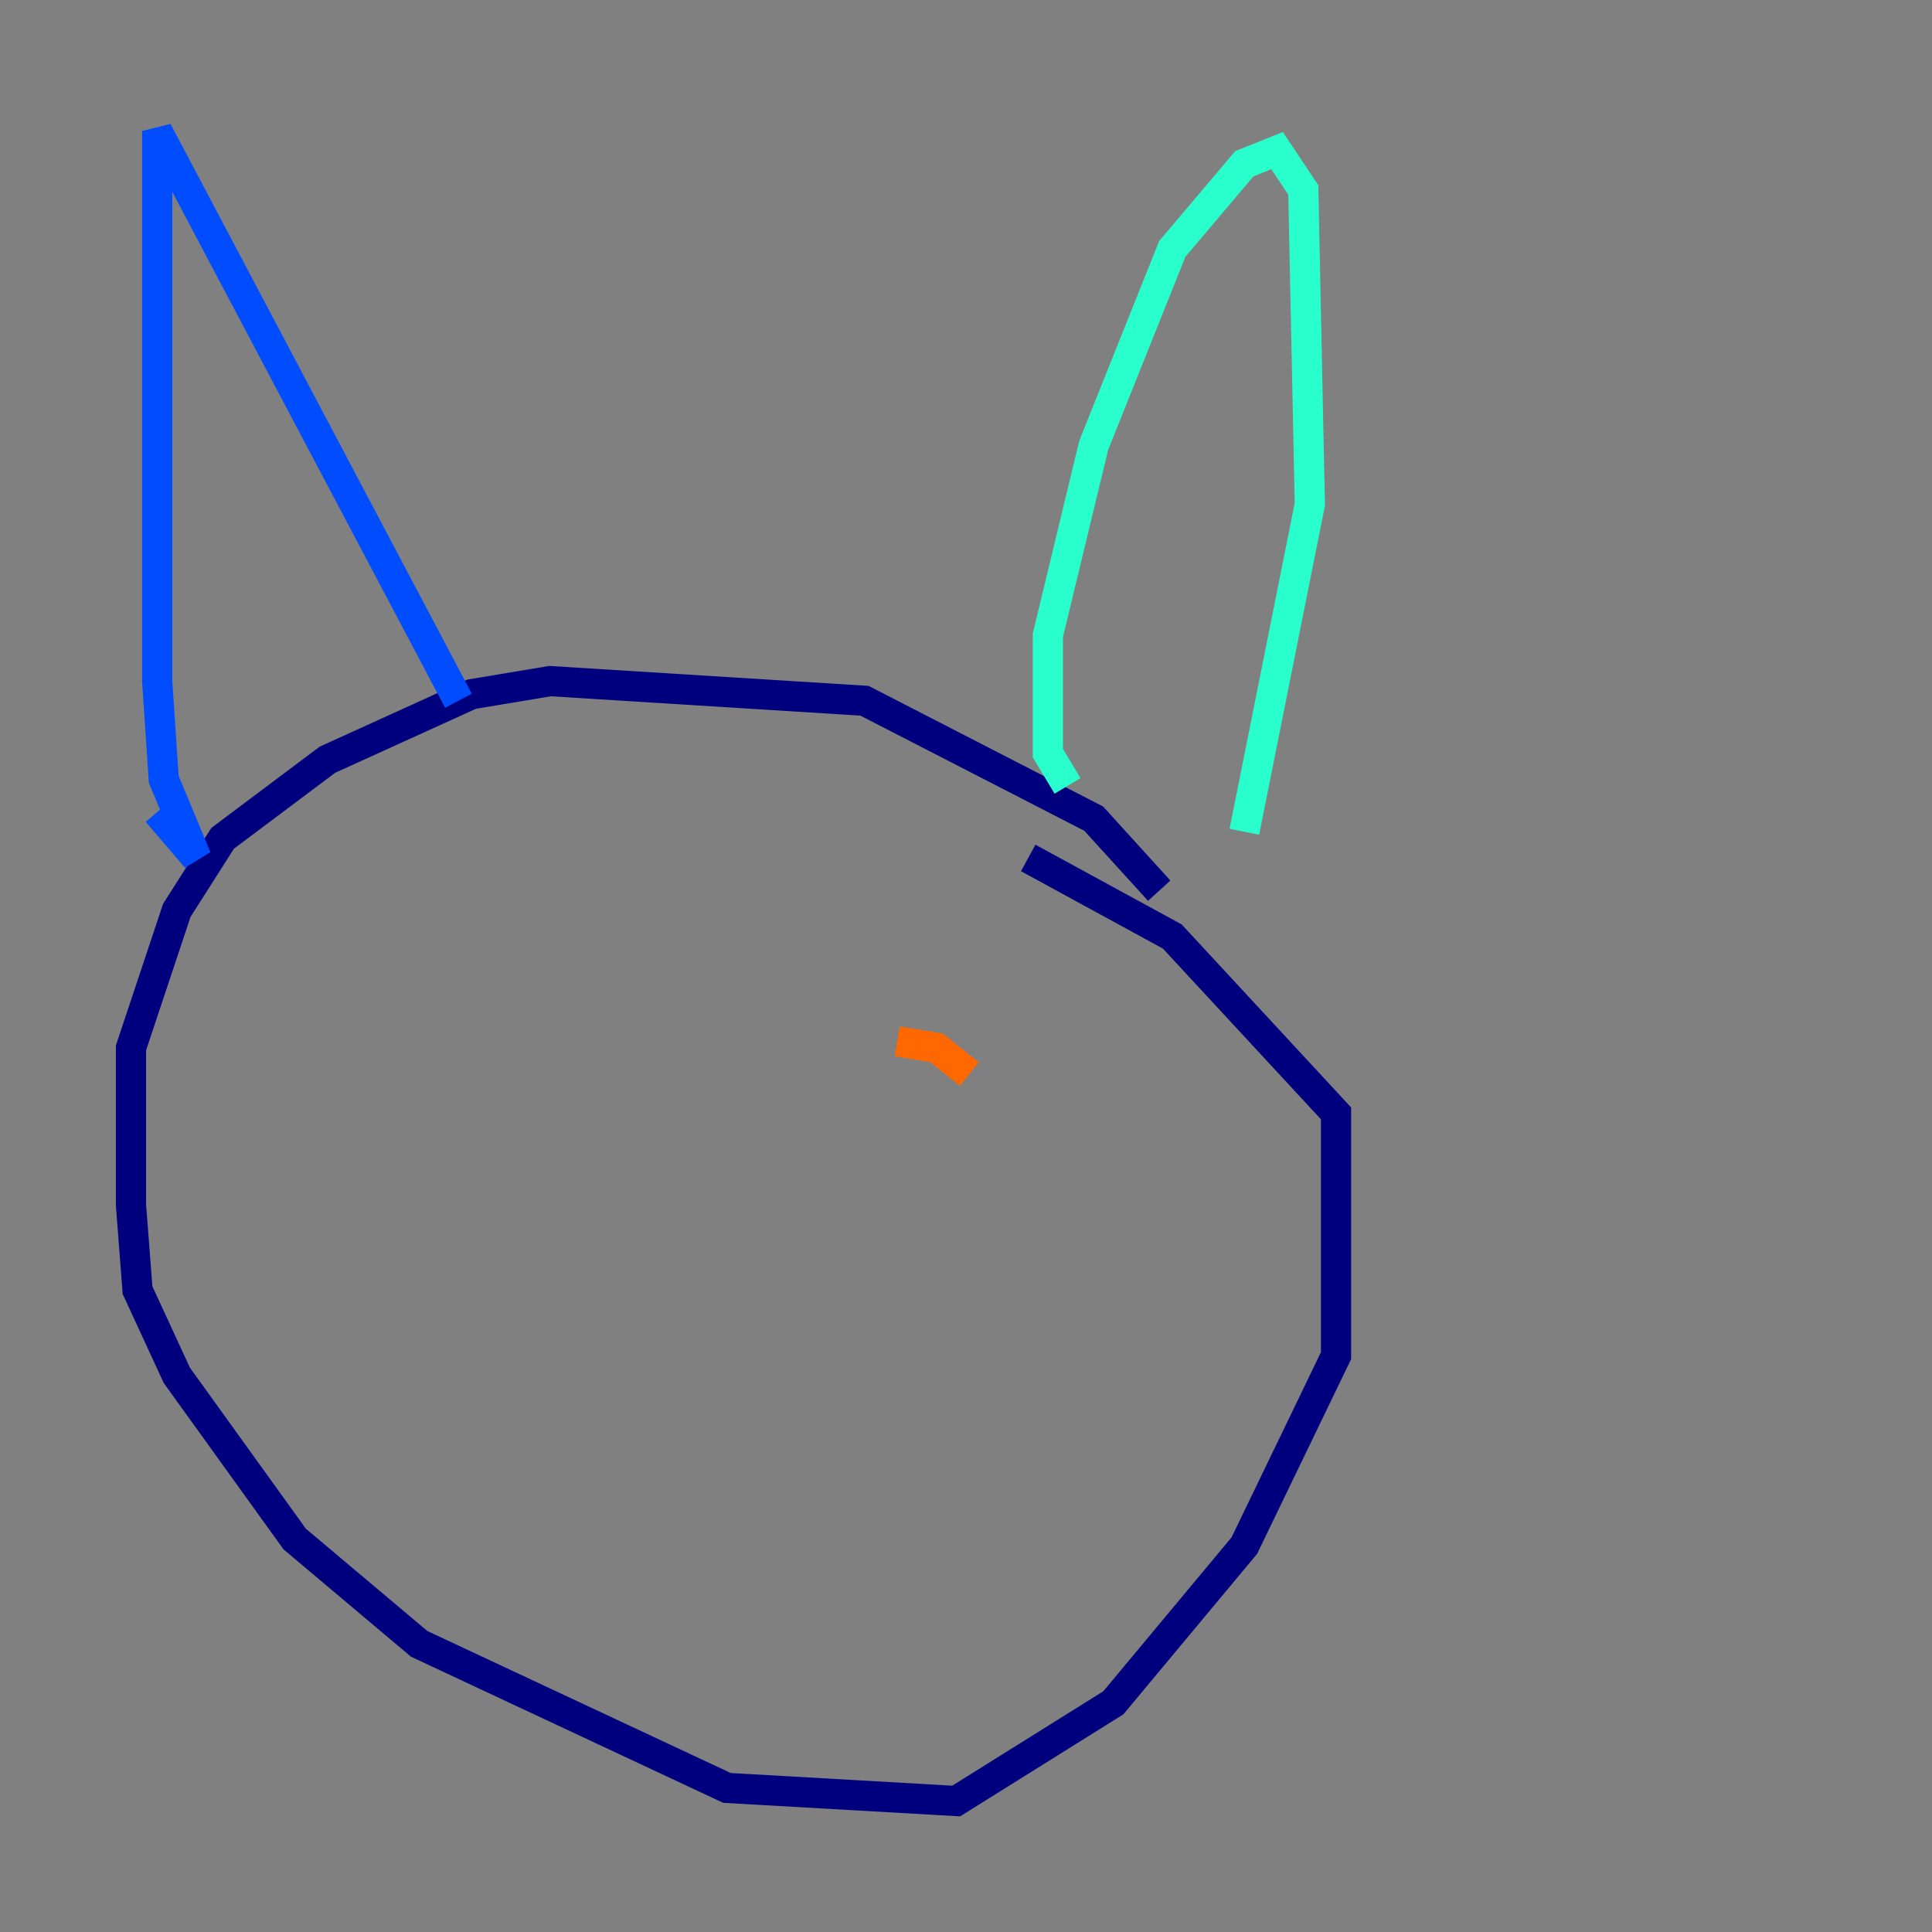 <?xml version="1.0" encoding="utf-8" ?>
<svg baseProfile="tiny" height="128" version="1.2" viewBox="0,0,128,128" width="128" xmlns="http://www.w3.org/2000/svg" xmlns:ev="http://www.w3.org/2001/xml-events" xmlns:xlink="http://www.w3.org/1999/xlink"><rect x="0" y="0" width="128" height="128" fill="#808080" stroke="none"/><defs /><polyline fill="none" points="76.8,59.01 72.461,54.237 57.275,46.427 36.447,45.125 31.241,45.993 21.695,50.332 14.752,55.539 11.715,60.312 8.678,69.424 8.678,79.837 9.112,85.478 11.715,91.119 19.525,101.966 27.77,108.909 48.163,118.454 63.349,119.322 73.763,112.814 82.441,102.4 88.515,89.817 88.515,73.763 77.668,62.047 68.122,56.841" stroke="#00007f" stroke-width="2" /><polyline fill="none" points="10.414,53.803 13.017,56.841 10.848,51.634 10.414,45.125 10.414,8.678 30.373,46.427" stroke="#004cff" stroke-width="2" /><polyline fill="none" points="70.725,52.068 69.424,49.898 69.424,42.088 72.461,29.505 77.668,16.488 82.441,10.848 84.61,9.98 86.346,12.583 86.78,33.41 82.441,55.105" stroke="#29ffcd" stroke-width="2" /><polyline fill="none" points="41.22,68.99 41.22,68.99" stroke="#cdff29" stroke-width="2" /><polyline fill="none" points="64.217,71.159 62.047,69.424 59.444,68.99" stroke="#ff6700" stroke-width="2" /><polyline fill="none" points="35.146,66.82 35.146,66.82" stroke="#7f0000" stroke-width="2" /></svg>